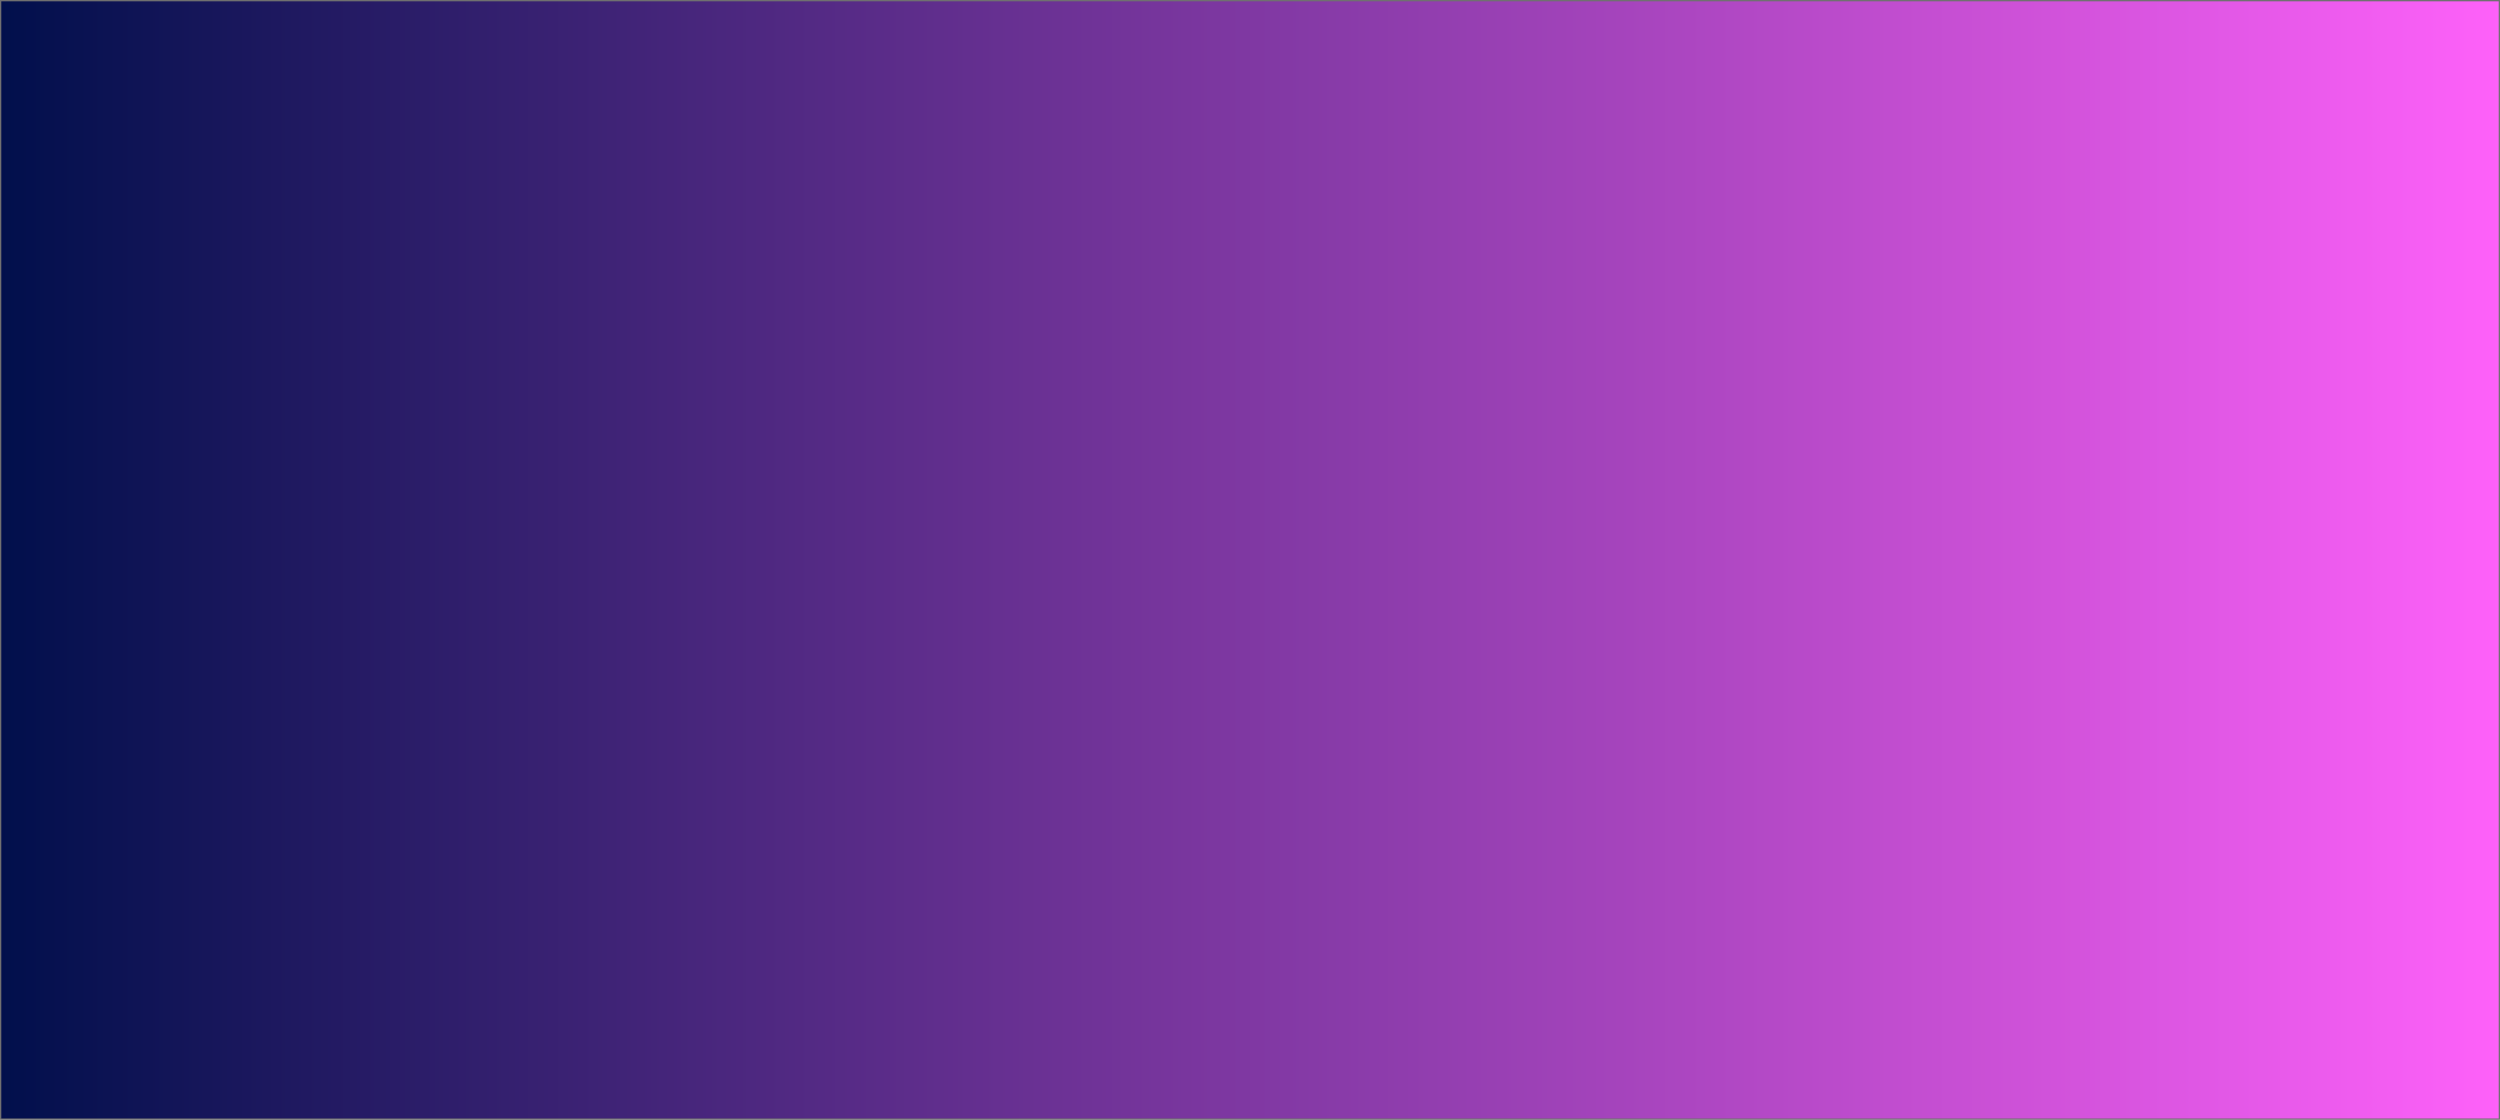 <svg xmlns="http://www.w3.org/2000/svg" xmlns:xlink="http://www.w3.org/1999/xlink" width="1920" height="860" viewBox="0 0 1920 860">
  <defs>
    <style>
      .cls-1 {
        fill: url(#linear-gradient);
      }

      .cls-2, .cls-3 {
        stroke: none;
      }

      .cls-3 {
        fill: #707070;
      }
    </style>
    <linearGradient id="linear-gradient" x1="1" y1="1" x2="0" y2="1" gradientUnits="objectBoundingBox">
      <stop offset="0" stop-color="#ff61fa"/>
      <stop offset="1" stop-color="#000f4b"/>
    </linearGradient>
  </defs>
  <g id="uper_background" data-name="uper background" class="cls-1">
    <path class="cls-2" d="M 1919.5 859.5 L 928.116 859.5 L 0.5 859.5 L 0.5 0.5 L 1919.5 0.5 L 1919.5 859.5 Z"/>
    <path class="cls-3" d="M 1 1 L 1 859 L 928.116 859 L 1919 859 L 1919 1 L 1 1 M -0 0 L 1920 0 L 1920 860 L 928.116 860 L -0 860 L -0 0 Z"/>
  </g>
</svg>
